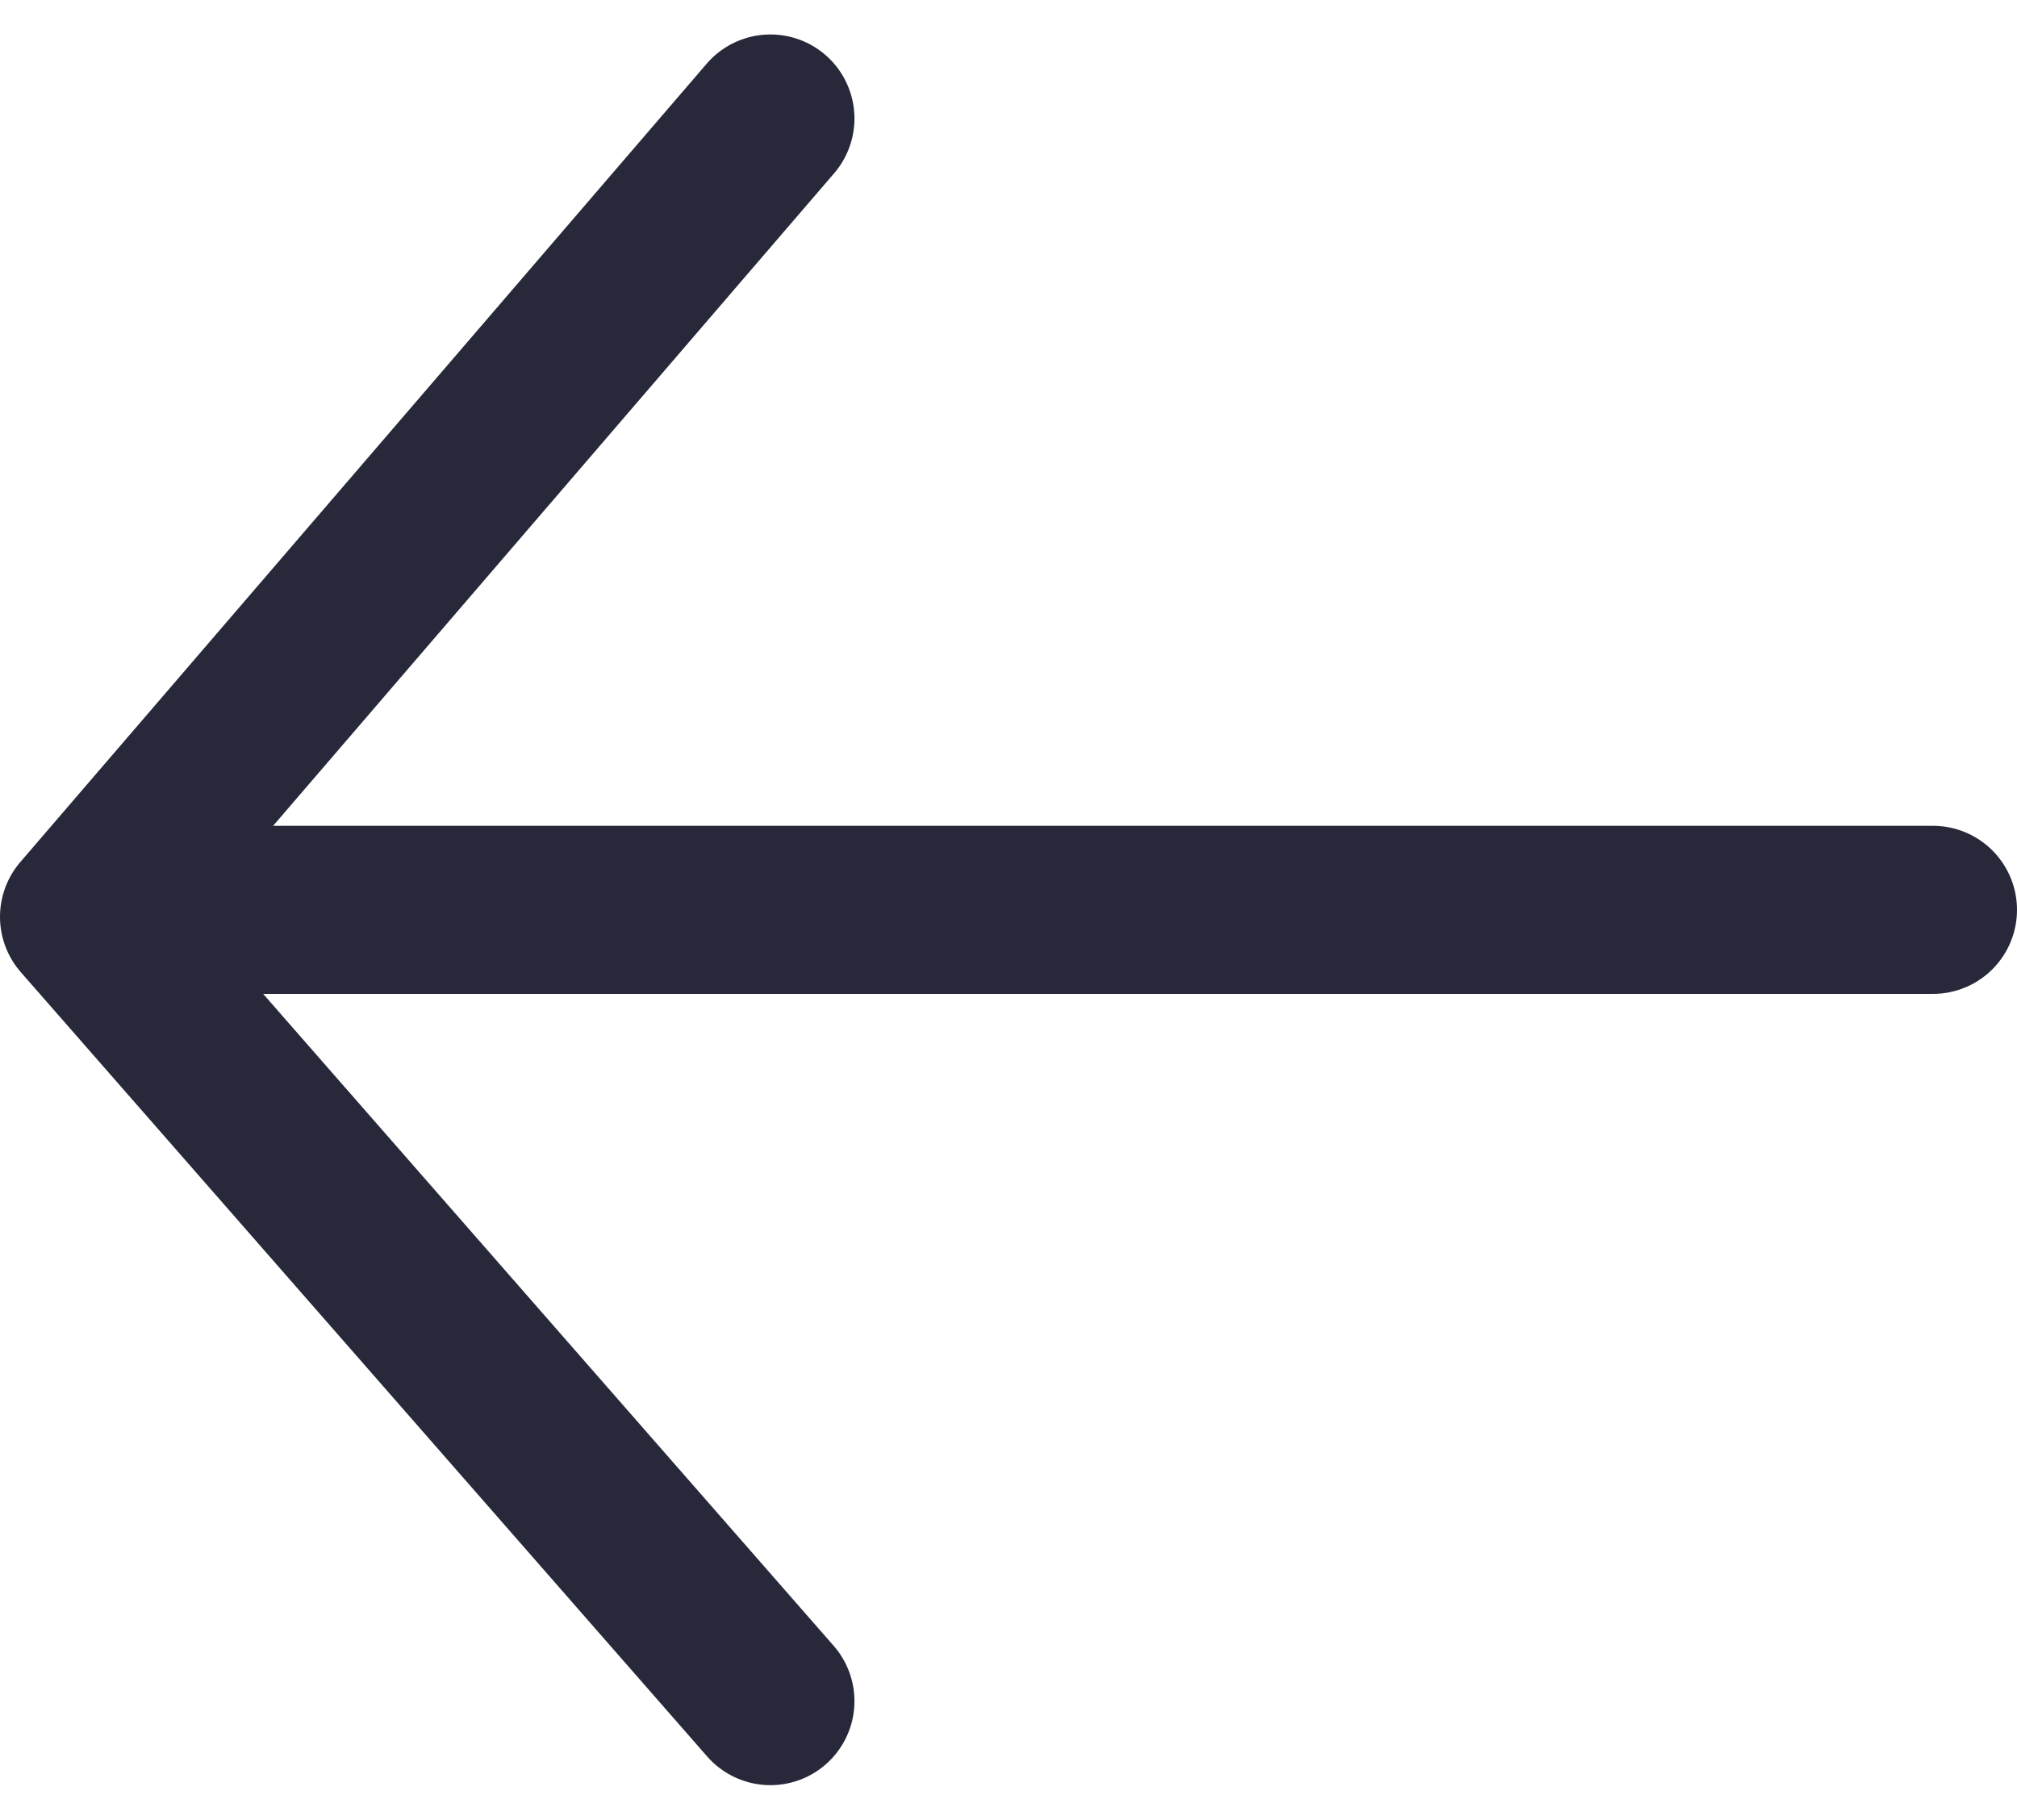 <svg xmlns="http://www.w3.org/2000/svg" width="24" height="21.655" viewBox="0 0 24 21.655">
  <g id="flecha-regresar" transform="translate(1 1.41)">
    <path id="flecha-left" d="M0,8.167,9.333,0l9.5,8.167" transform="translate(0 18.833) rotate(-90)" fill="none" stroke="#272839" stroke-linecap="round" stroke-linejoin="round" stroke-width="2"/>
    <path id="Trazado_3" data-name="Trazado 3" d="M1564,935.917h21" transform="translate(-1563 -926.5)" fill="#272839" stroke="#272839" stroke-linecap="round" stroke-width="2"/>
  </g>
</svg>

